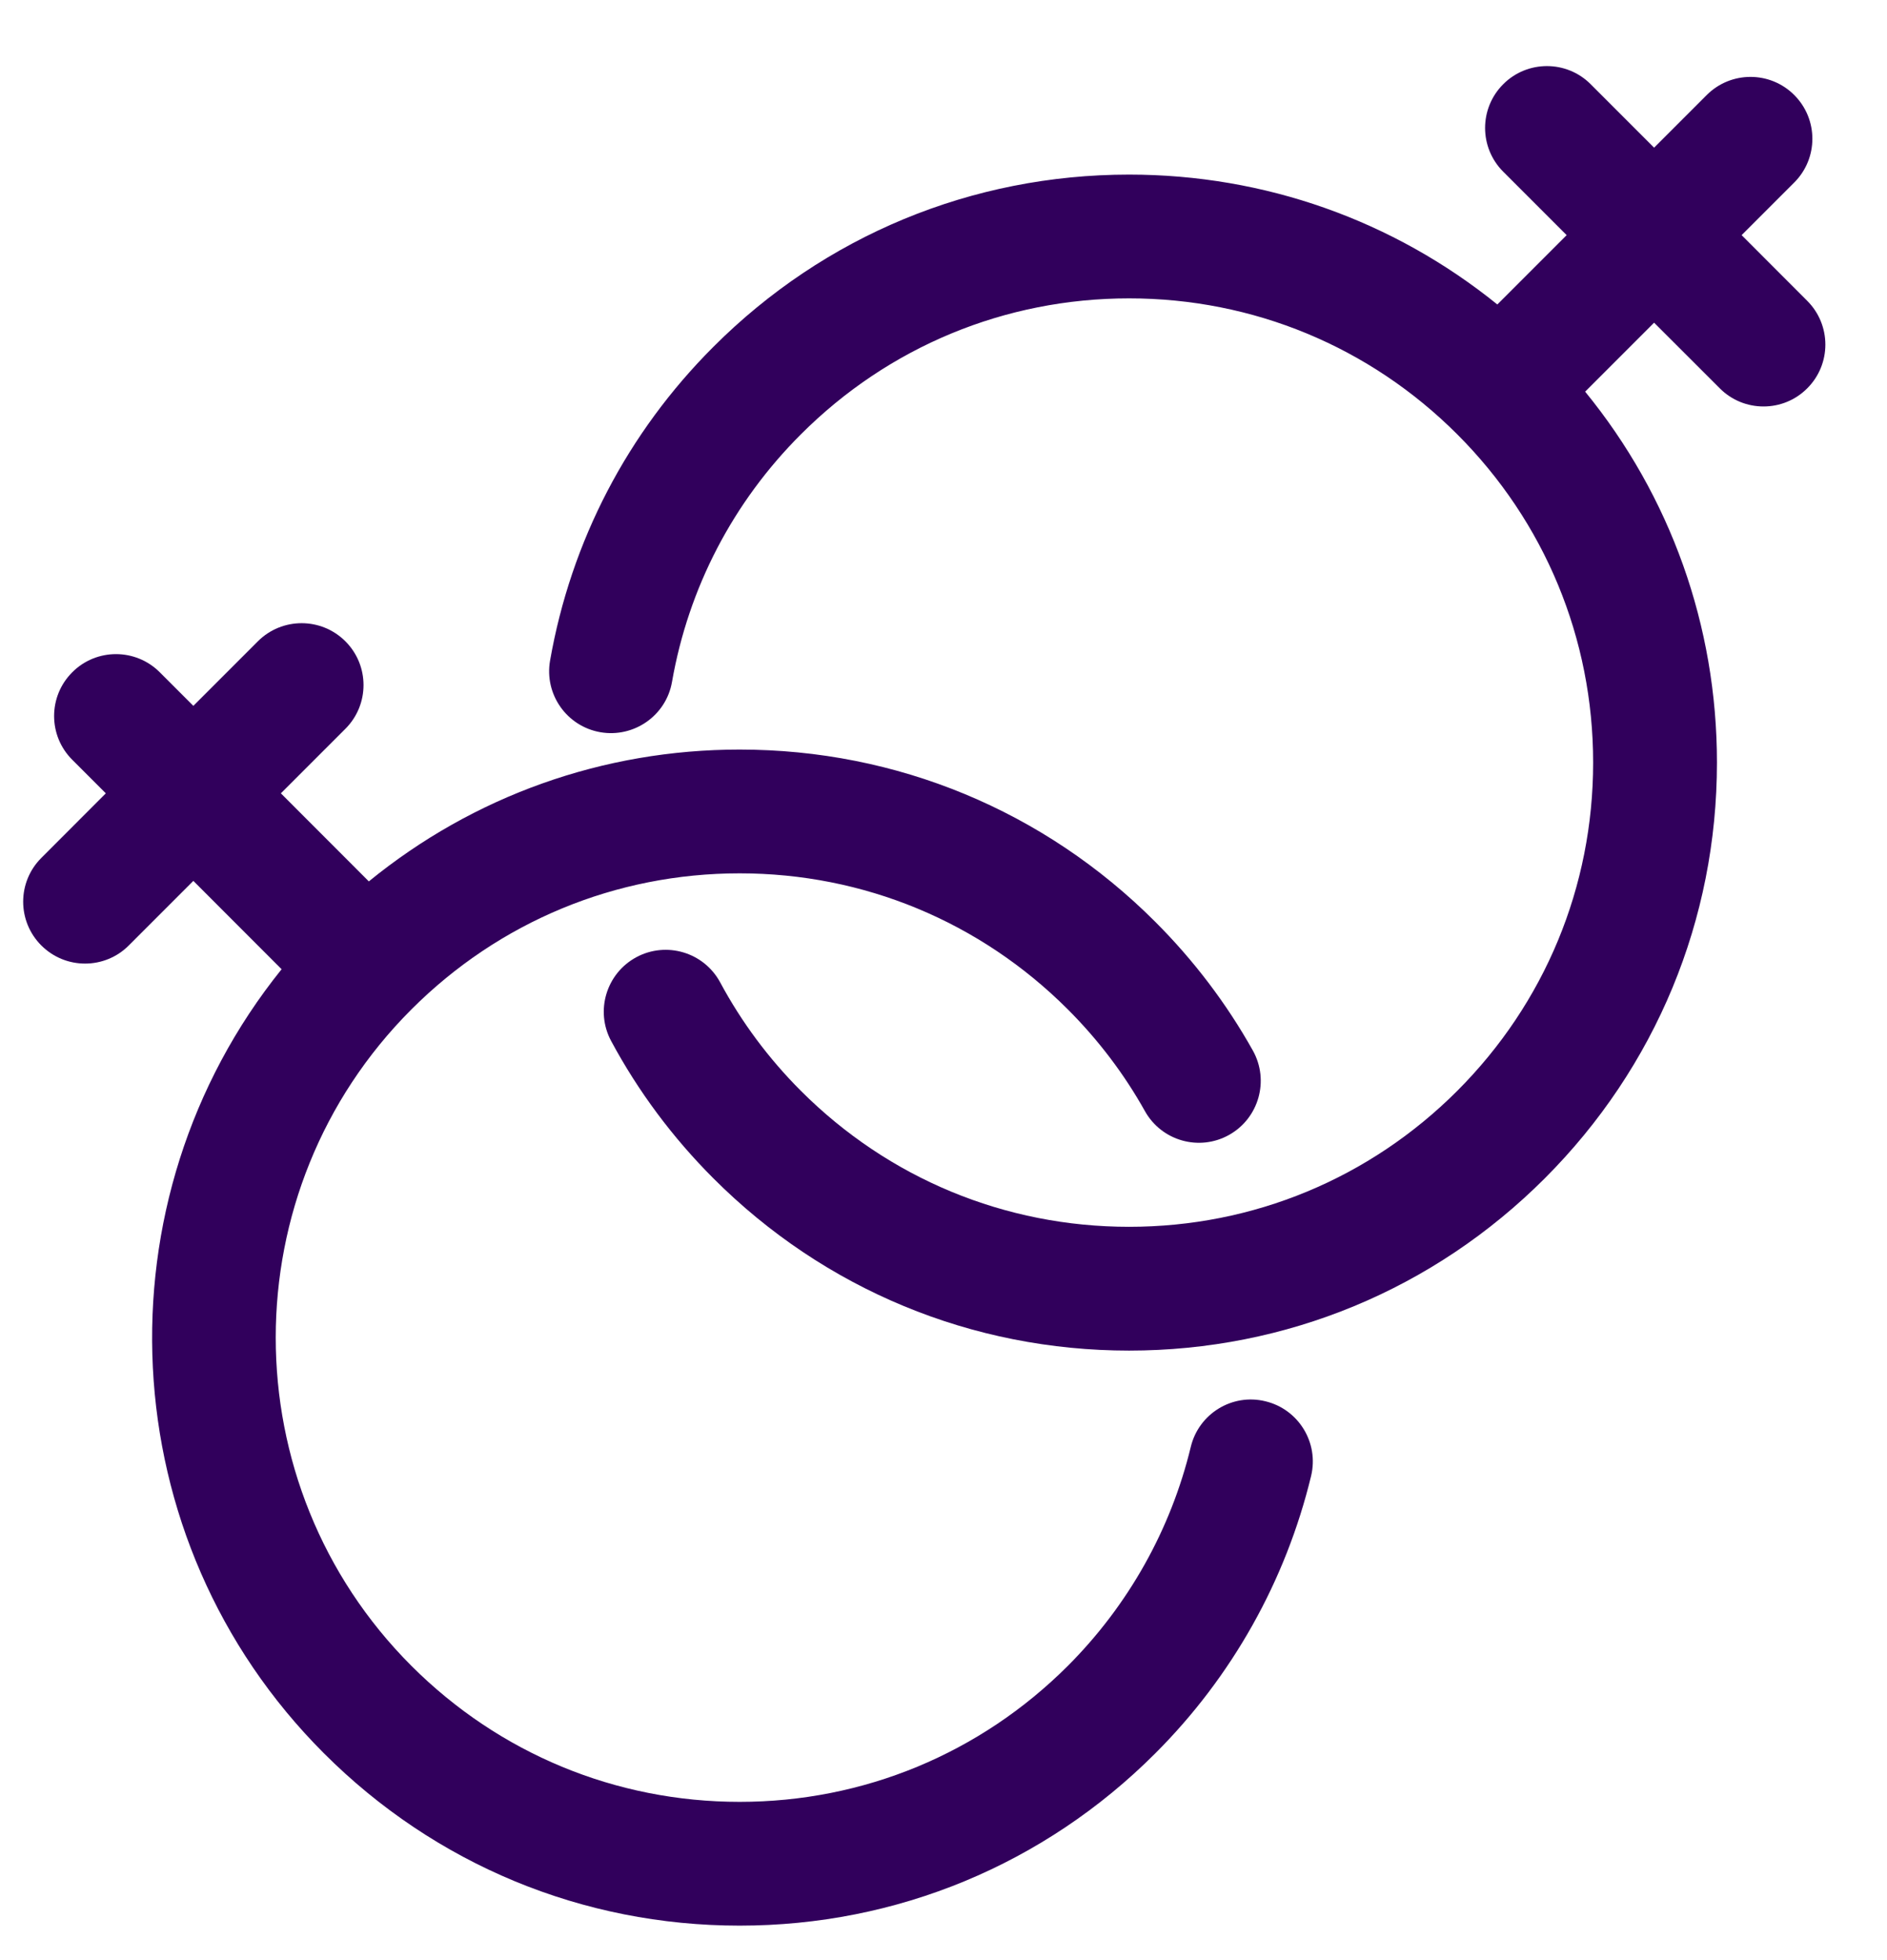 <svg width="26" height="27" viewBox="0 0 26 27" fill="none" xmlns="http://www.w3.org/2000/svg">
<path d="M17.435 19.302C16.978 19.19 16.517 19.473 16.407 19.931C16.132 21.07 15.546 22.113 14.713 22.947C13.505 24.154 11.899 24.82 10.191 24.82C8.483 24.82 6.877 24.154 5.669 22.947C3.176 20.454 3.176 16.397 5.669 13.904C6.877 12.696 8.483 12.03 10.191 12.03C11.899 12.03 13.505 12.696 14.713 13.904C15.131 14.322 15.489 14.793 15.775 15.305C16.005 15.716 16.524 15.863 16.935 15.633C17.346 15.402 17.492 14.883 17.263 14.472C16.9 13.823 16.447 13.227 15.918 12.698C14.389 11.168 12.355 10.325 10.191 10.325C8.307 10.325 6.522 10.966 5.082 12.141L3.87 10.928L4.759 10.039C5.092 9.706 5.092 9.167 4.759 8.834C4.426 8.501 3.886 8.501 3.553 8.834L2.664 9.723L2.201 9.26C1.868 8.927 1.328 8.927 0.996 9.26C0.662 9.593 0.662 10.133 0.996 10.466L1.458 10.928L0.569 11.818C0.236 12.151 0.236 12.69 0.569 13.023C0.736 13.19 0.954 13.273 1.172 13.273C1.39 13.273 1.609 13.19 1.775 13.023L2.664 12.134L3.88 13.351C1.321 16.528 1.514 21.204 4.464 24.152C5.994 25.682 8.027 26.525 10.191 26.525C12.355 26.525 14.389 25.682 15.918 24.152C16.974 23.097 17.716 21.775 18.065 20.331C18.175 19.873 17.893 19.412 17.435 19.302Z" fill="#31005C"/>
<path d="M24.901 4.144L23.997 3.239L24.722 2.514C25.055 2.181 25.055 1.642 24.722 1.309C24.39 0.976 23.849 0.976 23.516 1.309L22.791 2.034L21.917 1.16C21.585 0.827 21.044 0.827 20.712 1.16C20.379 1.493 20.379 2.032 20.712 2.365L21.586 3.239L20.631 4.194C19.197 3.036 17.426 2.405 15.557 2.405C13.393 2.405 11.359 3.247 9.83 4.777C8.645 5.961 7.867 7.456 7.579 9.1C7.498 9.563 7.808 10.005 8.272 10.086C8.734 10.166 9.178 9.858 9.259 9.394C9.486 8.097 10.1 6.917 11.035 5.983C12.243 4.775 13.849 4.11 15.557 4.11C17.265 4.11 18.871 4.775 20.079 5.983C21.286 7.19 21.951 8.797 21.951 10.504C21.951 12.213 21.286 13.818 20.079 15.026C18.871 16.234 17.265 16.899 15.557 16.899C13.849 16.899 12.243 16.234 11.035 15.026C10.591 14.582 10.217 14.079 9.923 13.532C9.699 13.117 9.182 12.963 8.768 13.185C8.353 13.409 8.198 13.926 8.421 14.34C8.794 15.034 9.268 15.67 9.83 16.232C11.359 17.762 13.393 18.604 15.557 18.604C17.72 18.604 19.754 17.762 21.284 16.232C22.814 14.702 23.657 12.668 23.657 10.504C23.657 8.62 23.017 6.835 21.841 5.395L22.791 4.445L23.696 5.349C23.862 5.516 24.08 5.599 24.299 5.599C24.517 5.599 24.735 5.516 24.901 5.349C25.234 5.017 25.234 4.477 24.901 4.144Z" fill="#31005C"/>
</svg>
